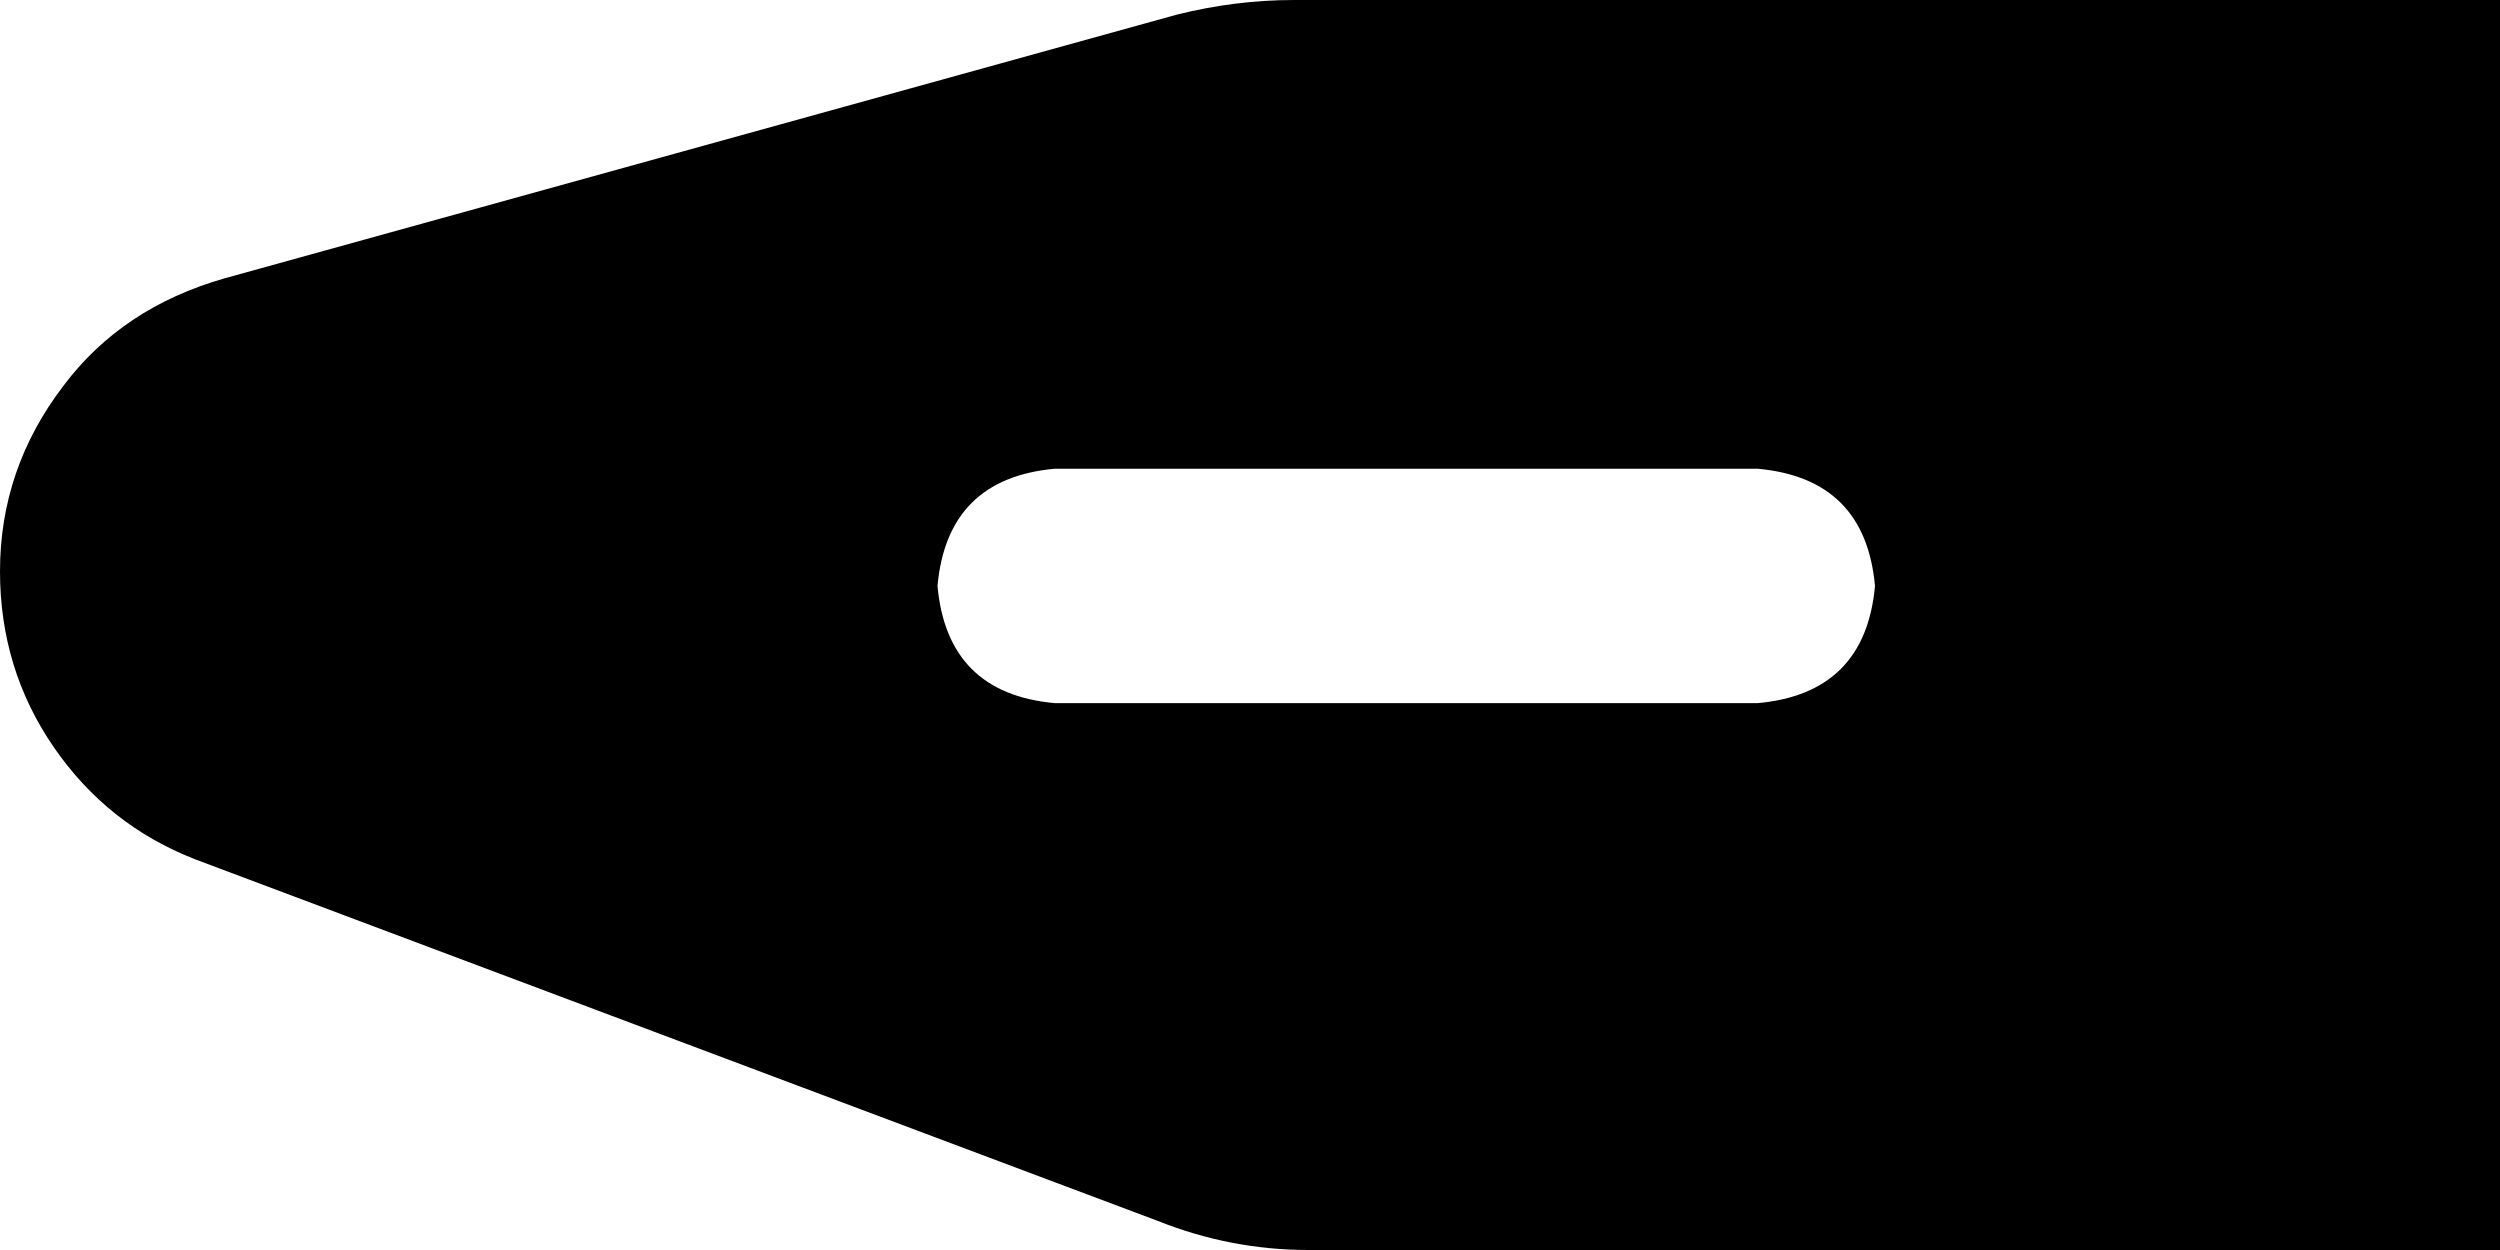 <svg xmlns="http://www.w3.org/2000/svg" viewBox="0 0 512 256">
    <path d="M 512 208 L 512 48 L 512 24 L 512 0 L 488 0 L 265 0 Q 253 0 241 3 L 46 57 Q 25 63 13 79 Q 0 96 0 117 Q 0 137 11 153 Q 22 169 40 176 L 237 250 Q 252 256 268 256 L 488 256 L 512 256 L 512 232 L 512 208 L 512 208 Z M 216 96 L 360 96 Q 382 98 384 120 Q 382 142 360 144 L 216 144 Q 194 142 192 120 Q 194 98 216 96 L 216 96 Z"/>
</svg>
